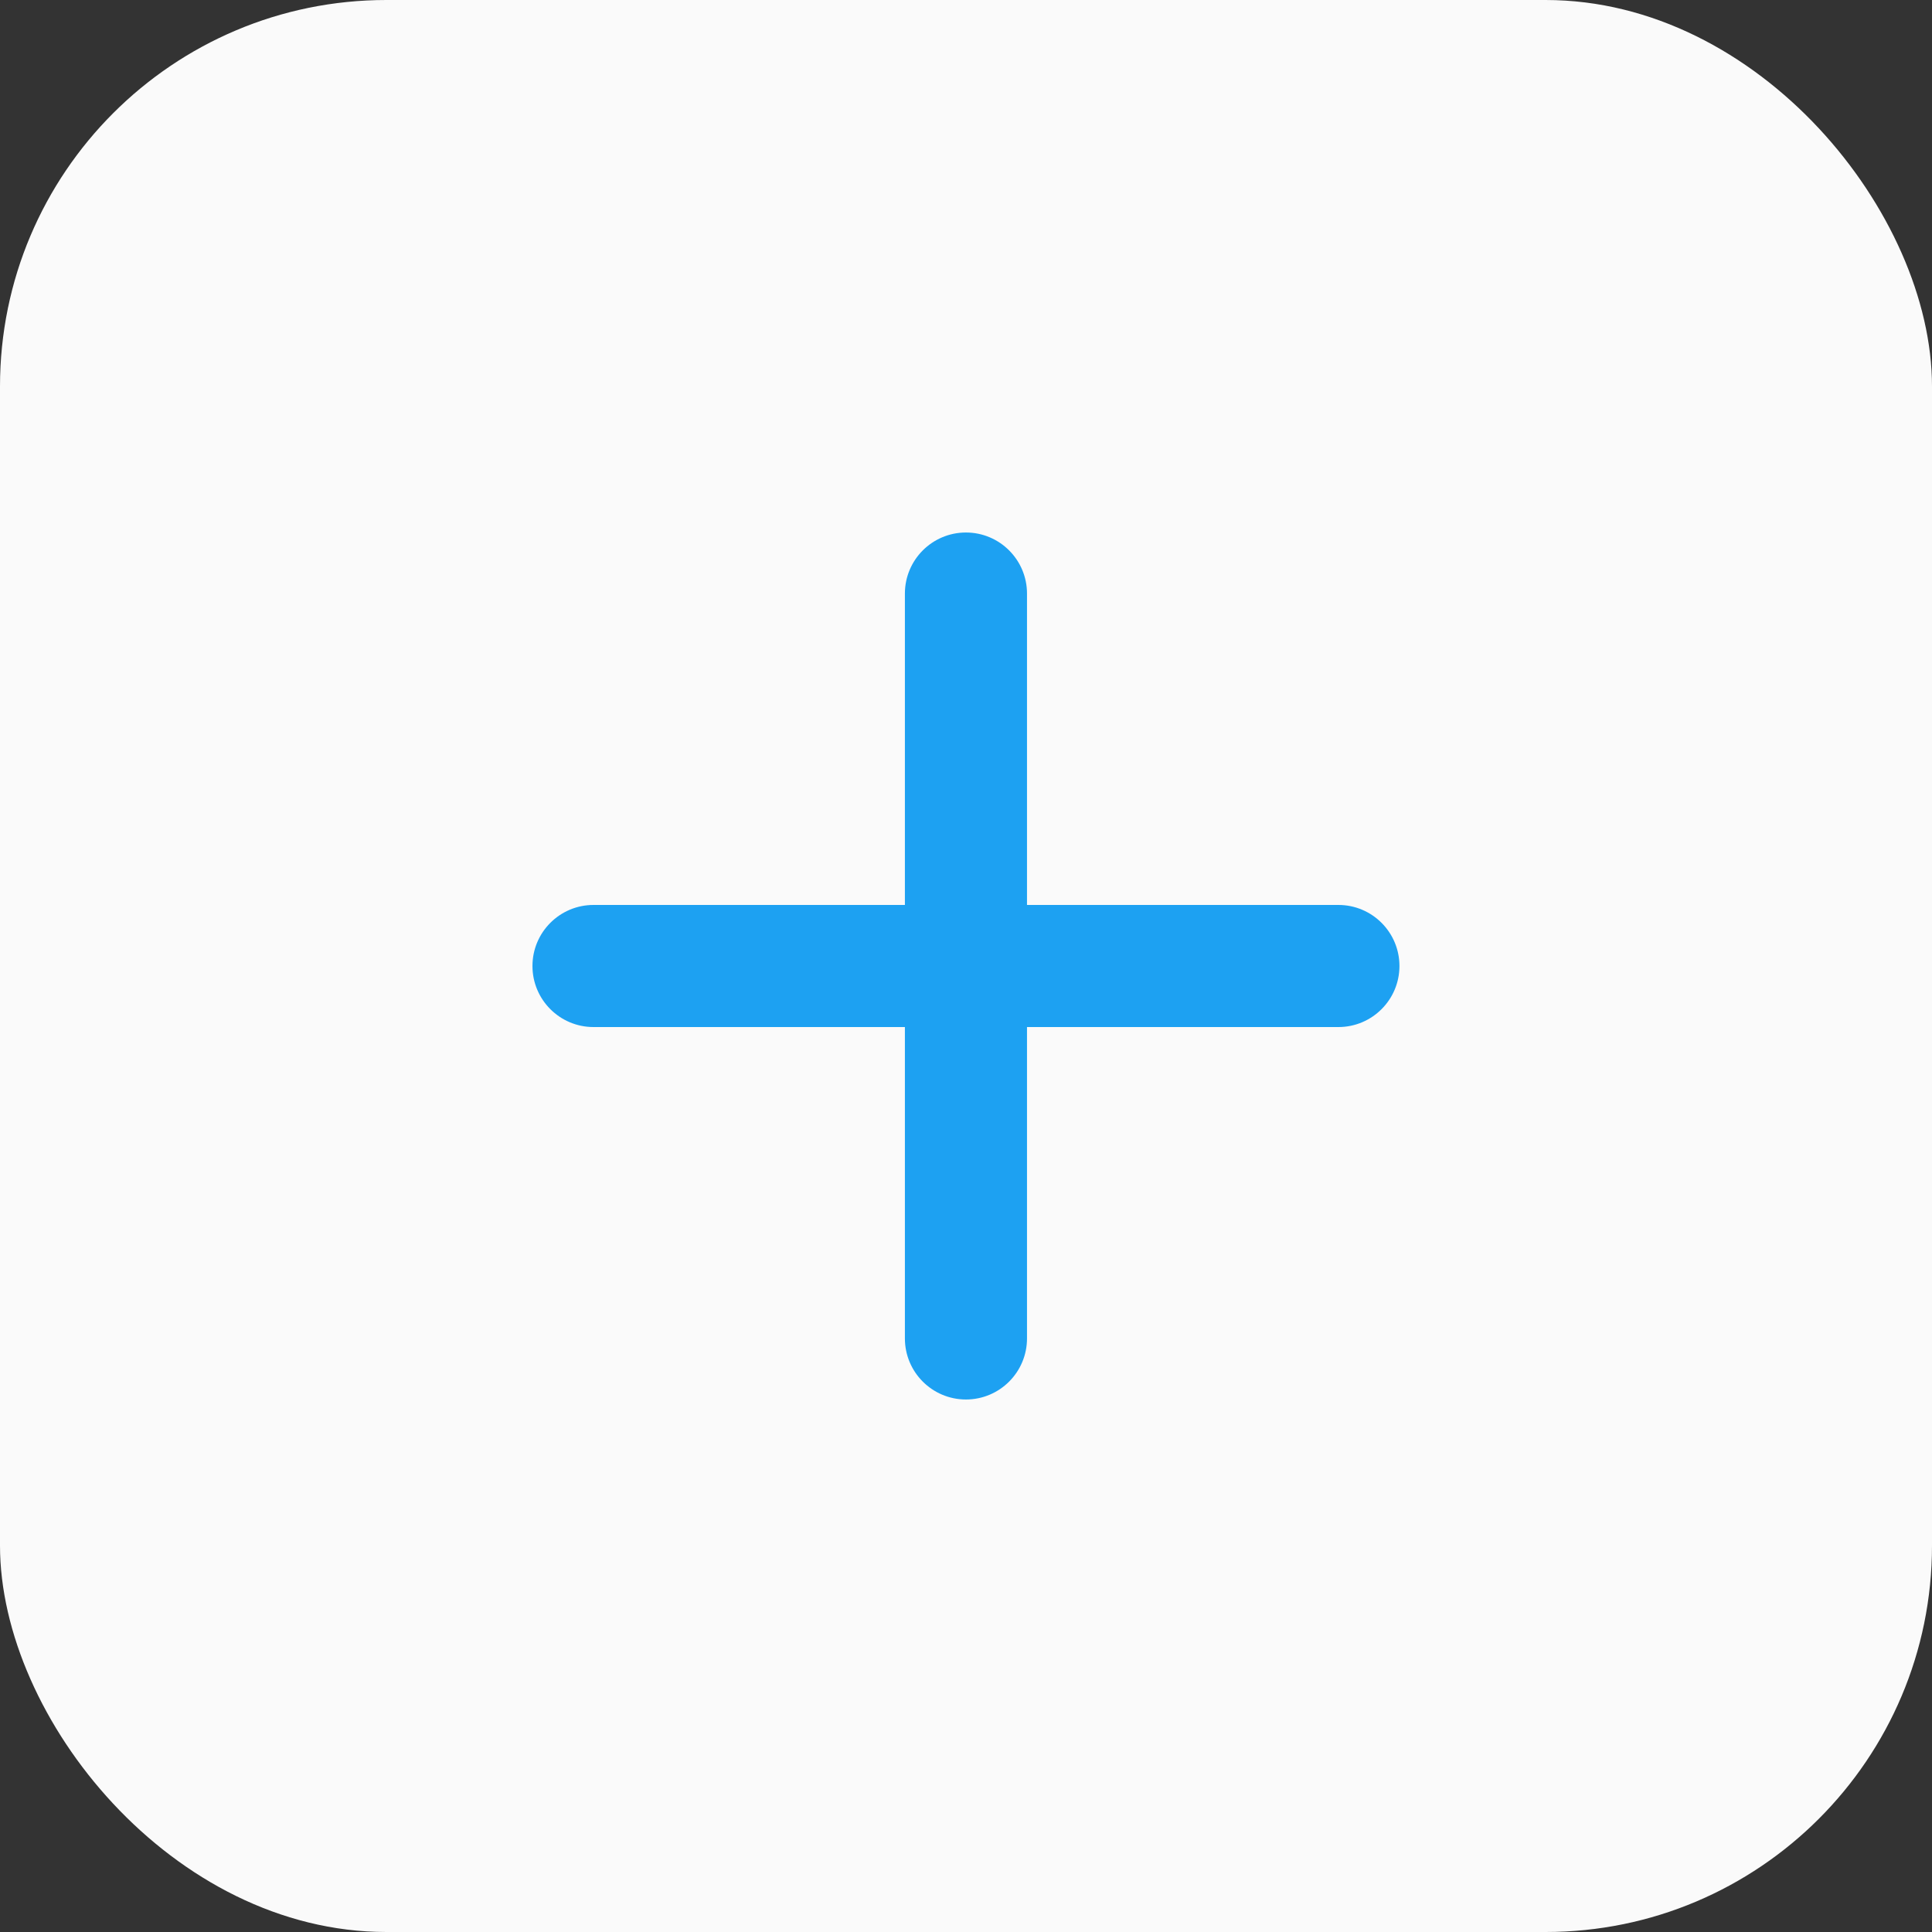 <svg width="40" height="40" viewBox="0 0 40 40" fill="none" xmlns="http://www.w3.org/2000/svg">
<rect x="0" y="0" width="40" height="40" fill="#333333" stroke="none"/>
<g id="Group 36813">
<rect id="Rectangle 4268" width="40" height="40" rx="8" fill="#FAFAFA"/>
<g id="Group 36811">
<path id="Vector" d="M19.999 11.175C19.384 11.175 18.885 11.674 18.885 12.289V27.711C18.885 28.326 19.384 28.825 19.999 28.825C20.614 28.825 21.113 28.326 21.113 27.711V12.289C21.113 11.674 20.614 11.175 19.999 11.175Z" fill="#1DA1F2" stroke="#1DA1F2" stroke-width="0.3" stroke-linecap="round"/>
<path id="Vector_2" d="M12.288 18.886C11.673 18.886 11.174 19.385 11.174 20C11.174 20.615 11.673 21.114 12.288 21.114H27.71C28.325 21.114 28.824 20.615 28.824 20C28.824 19.385 28.325 18.886 27.71 18.886H12.288Z" fill="#1DA1F2" stroke="#1DA1F2" stroke-width="0.3" stroke-linecap="round"/>
</g>
</g>
</svg>
